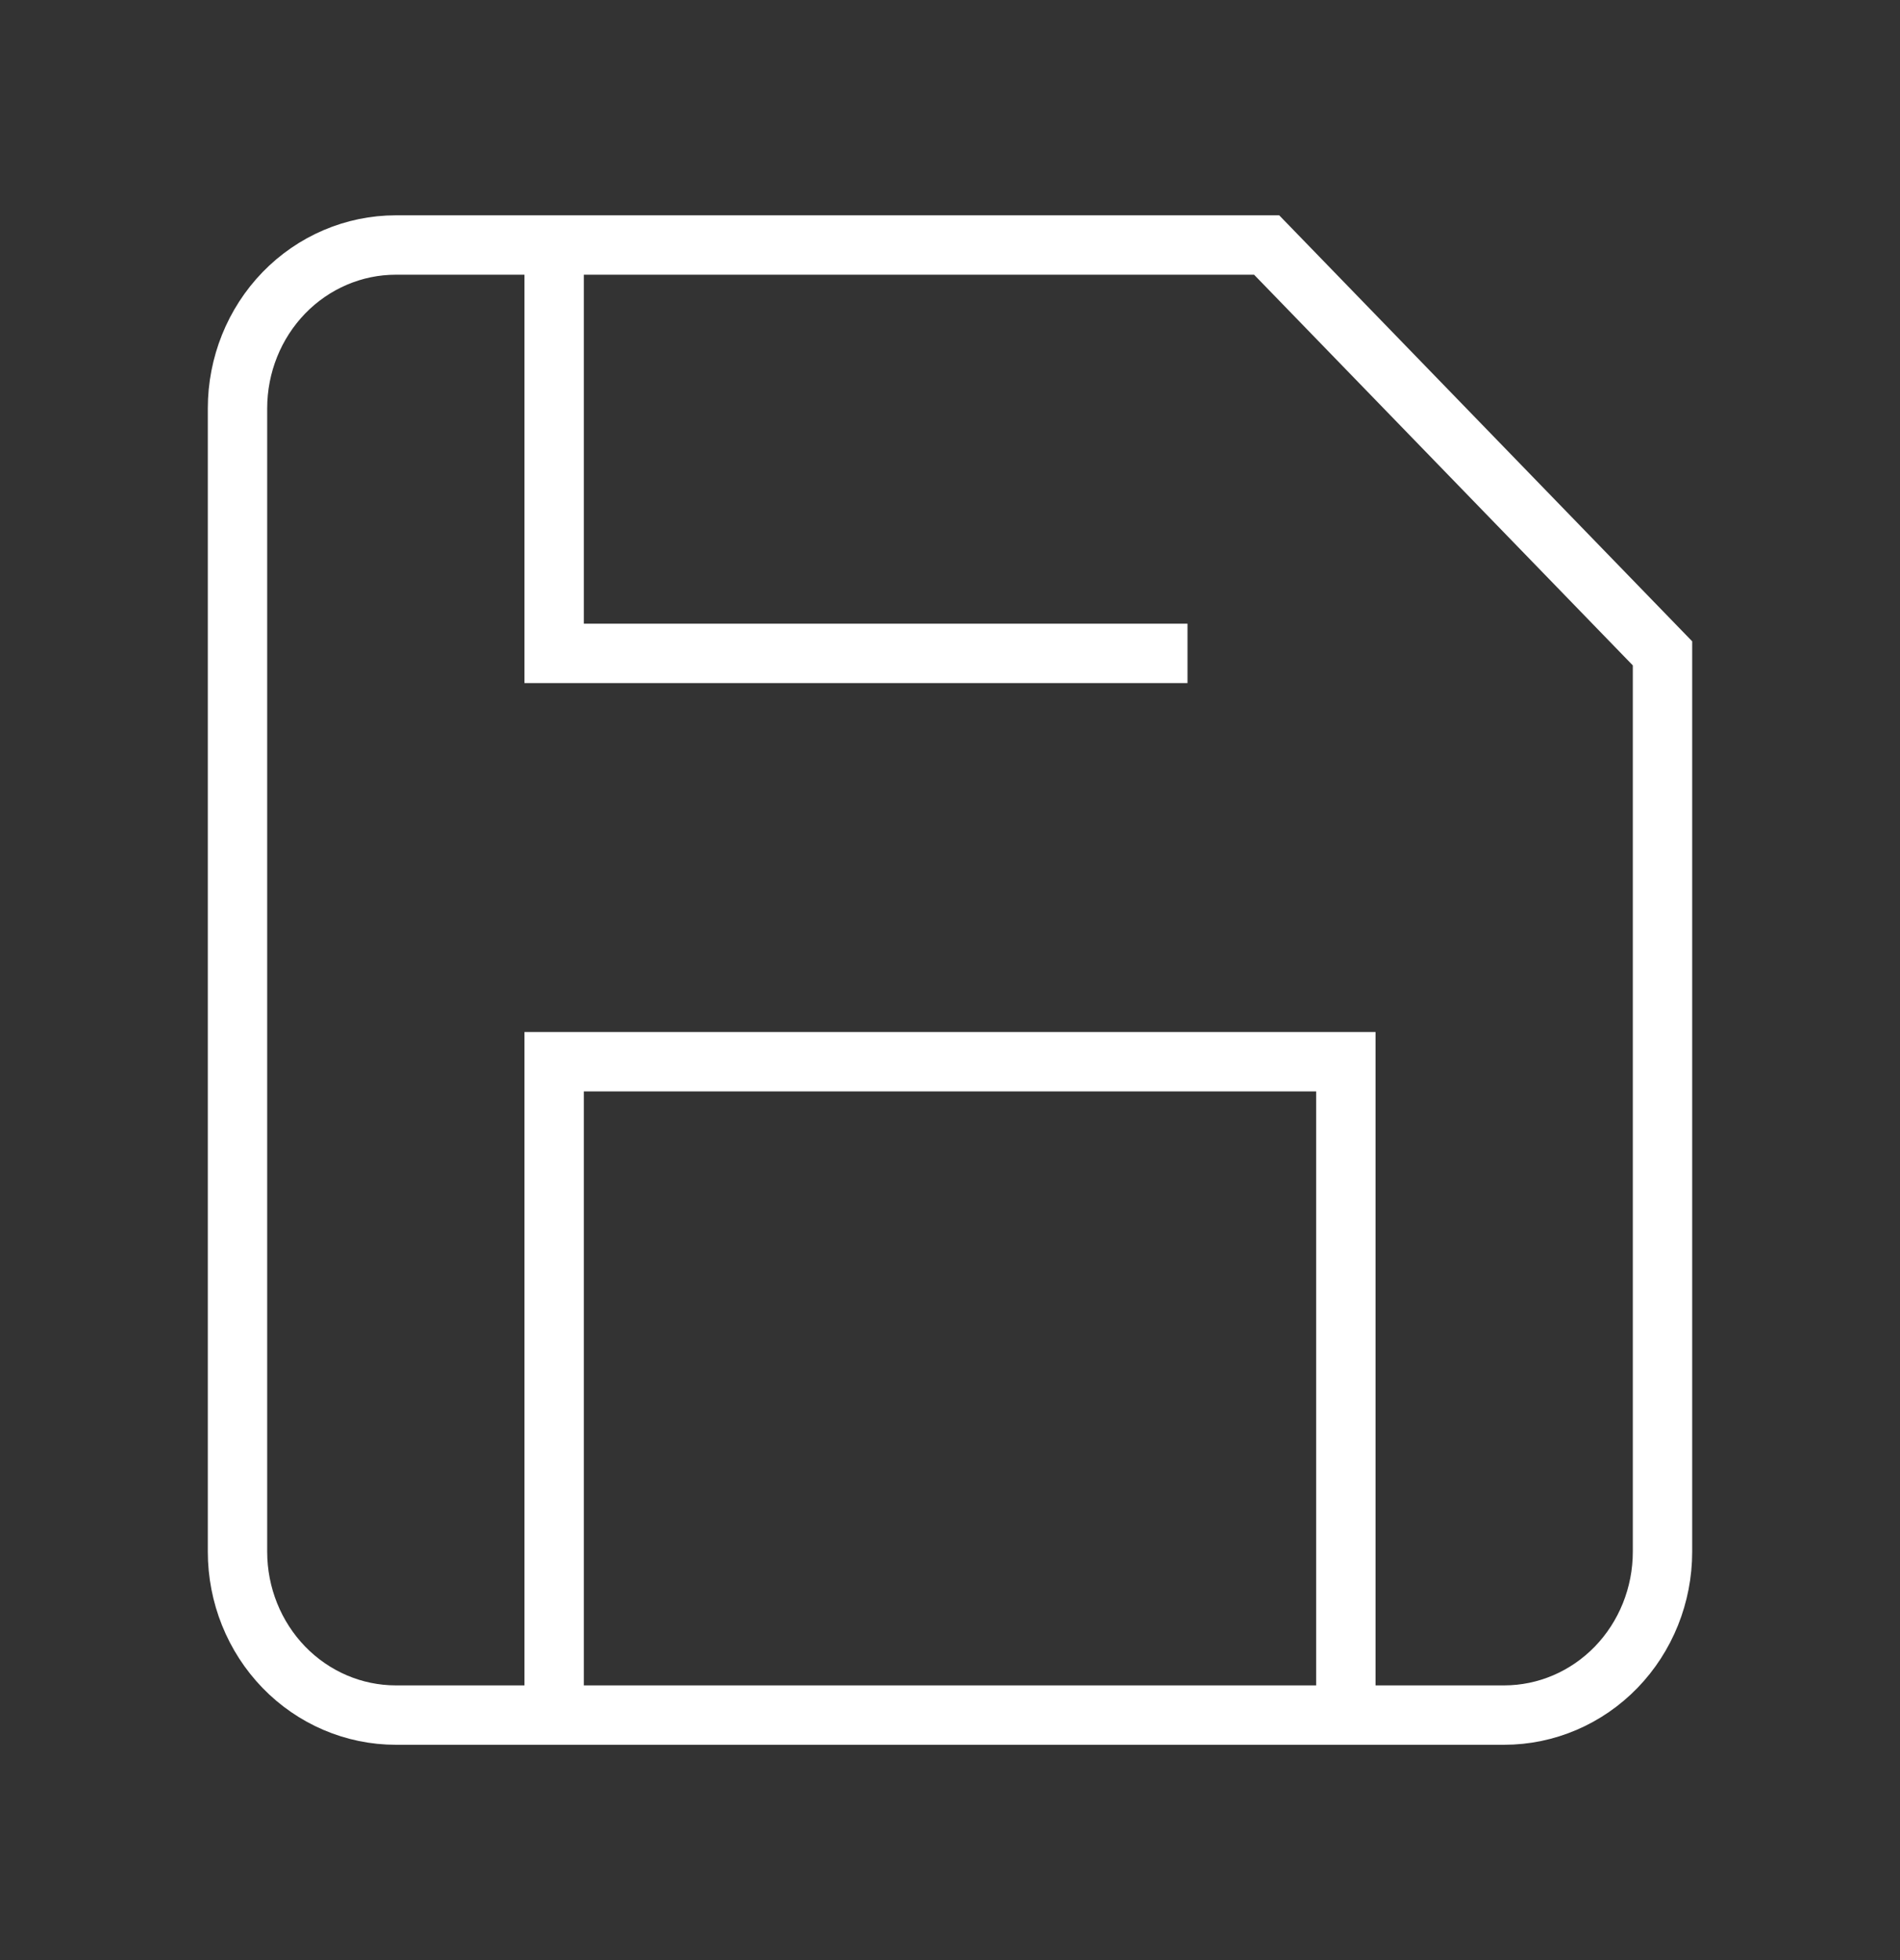 <svg width="32" height="33" viewBox="0 0 32 33" fill="none" xmlns="http://www.w3.org/2000/svg">
<rect x="0" y="0" width="32" height="33" fill="#333333" stroke="none"/>
<path d="M22.667 28.875V17.875H9.333V28.875M9.333 4.125V11H20M25.333 28.875H6.667C5.959 28.875 5.281 28.585 4.781 28.07C4.281 27.554 4 26.854 4 26.125V6.875C4 6.146 4.281 5.446 4.781 4.93C5.281 4.415 5.959 4.125 6.667 4.125H21.333L28 11V26.125C28 26.854 27.719 27.554 27.219 28.07C26.719 28.585 26.041 28.875 25.333 28.875Z" stroke="white" strokeWidth="2" strokeLinecap="round" strokeLinejoin="round"/>
</svg>

